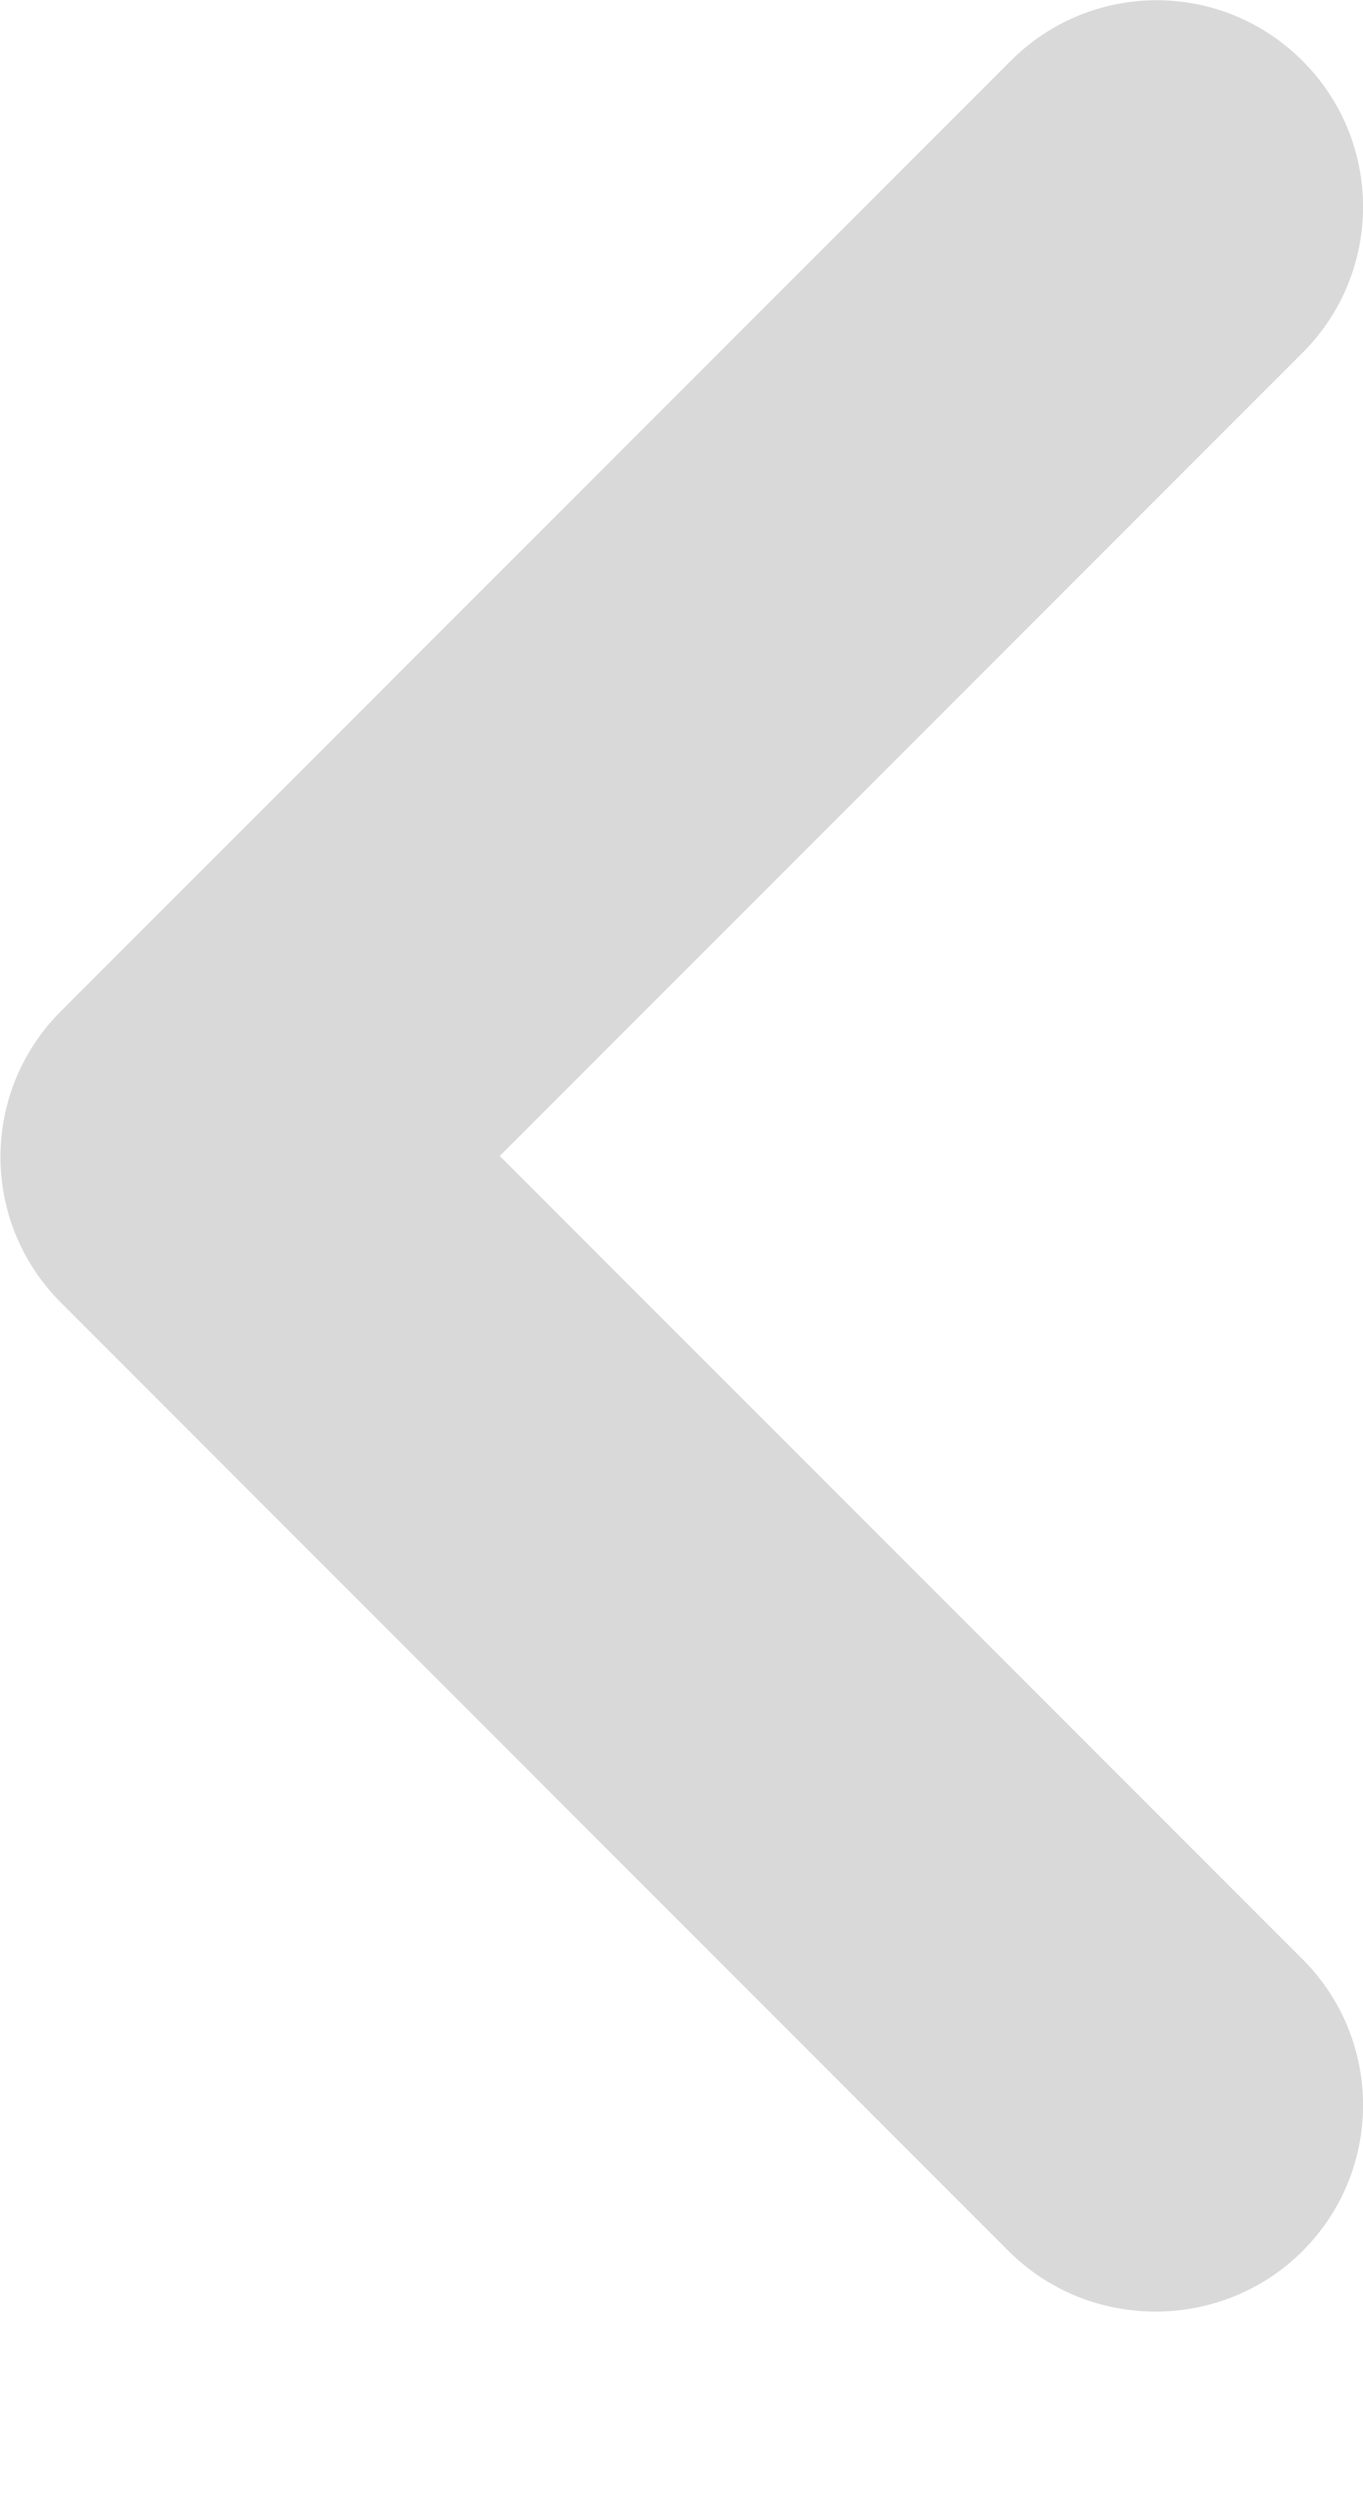 <svg width="6" height="11" viewBox="0 0 6 11" fill="none" xmlns="http://www.w3.org/2000/svg">
<path d="M5.734 9.904C6.089 9.549 6.089 8.975 5.734 8.62L2.2 5.086L5.734 1.552C6.089 1.197 6.089 0.623 5.734 0.268C5.378 -0.088 4.805 -0.088 4.449 0.268L0.269 4.448C-0.087 4.803 -0.087 5.377 0.269 5.732L4.44 9.904C4.795 10.259 5.378 10.259 5.734 9.904Z" fill="#D9D9D9"/>
</svg>
